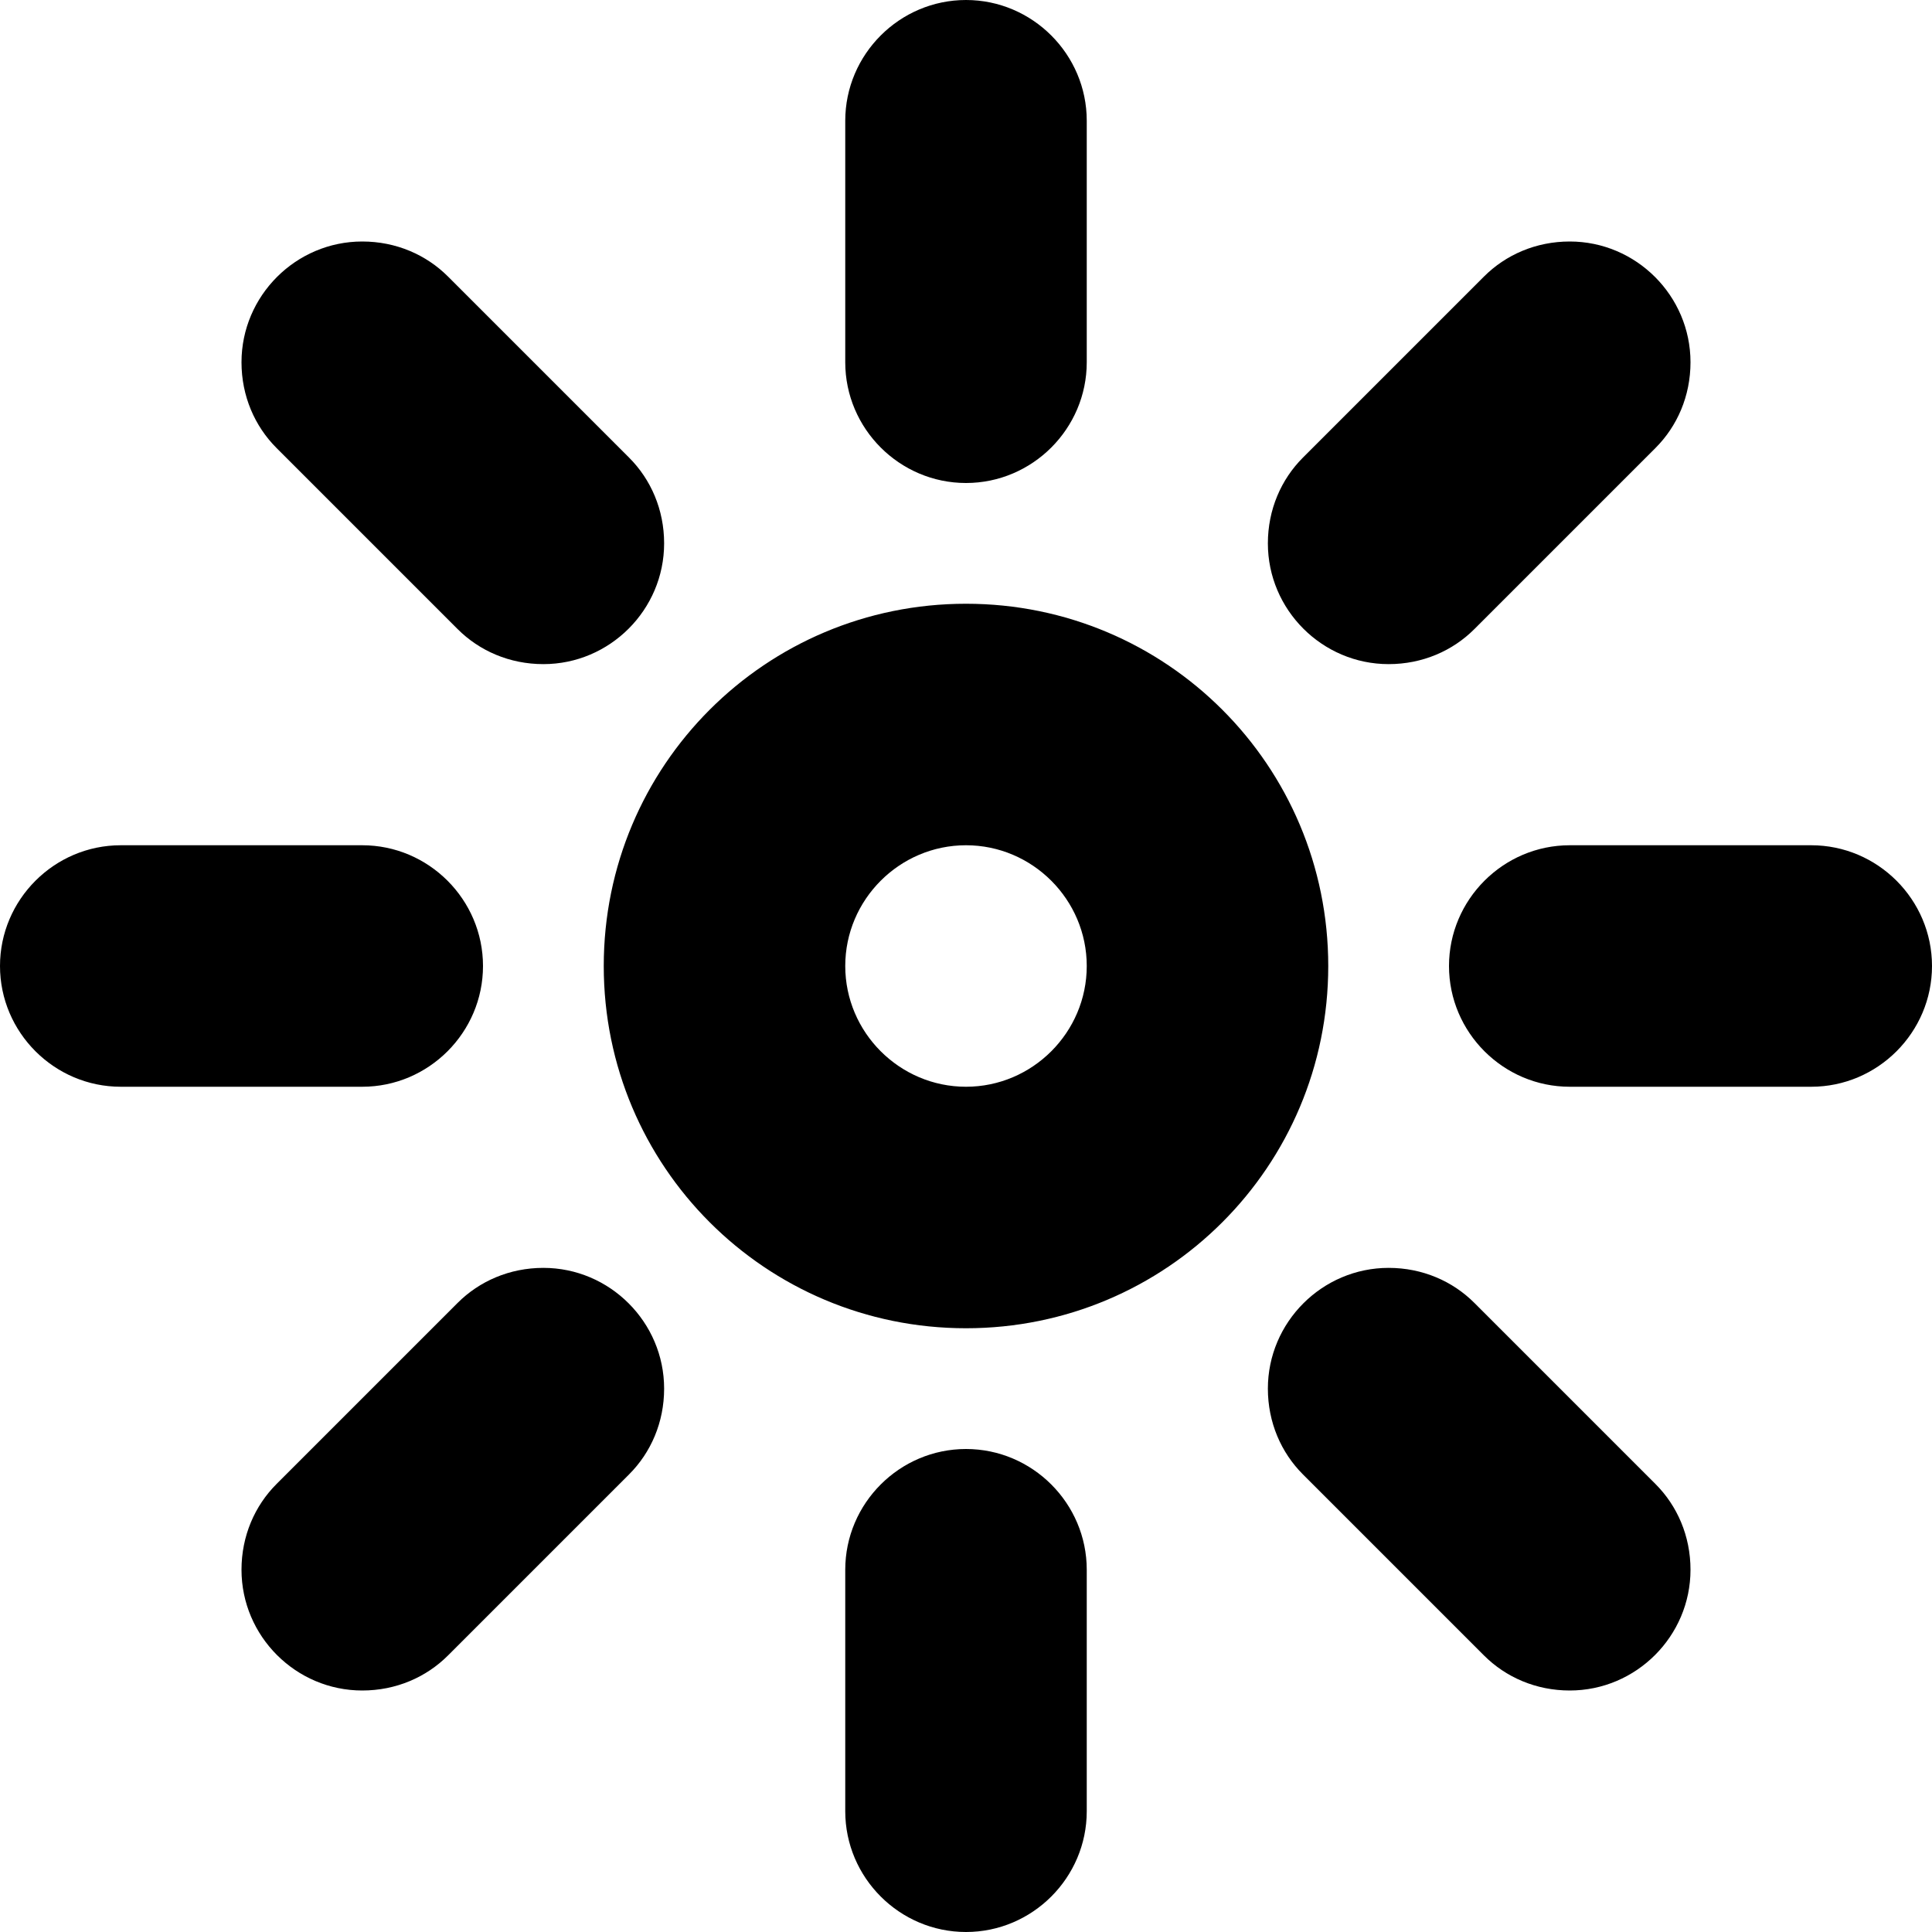 <svg xmlns="http://www.w3.org/2000/svg" xmlns:xlink="http://www.w3.org/1999/xlink" id="Layer_1" x="0" y="0" enable-background="new 0 0 16 16" version="1.1" viewBox="0 0 16 16" xml:space="preserve"><g id="flash"><g><path fill-rule="evenodd" d="M4,8c0-0.55-0.45-1-1-1H1C0.45,7,0,7.45,0,8c0,0.55,0.45,1,1,1h2 C3.55,9,4,8.55,4,8z M8,4c0.55,0,1-0.45,1-1V1c0-0.55-0.45-1-1-1S7,0.45,7,1v2C7,3.55,7.45,4,8,4z M3.79,5.21 C3.97,5.39,4.22,5.5,4.5,5.5c0.55,0,1-0.45,1-1c0-0.28-0.11-0.53-0.29-0.71l-1.5-1.5C3.53,2.11,3.28,2,3,2C2.45,2,2,2.45,2,3 c0,0.28,0.11,0.53,0.29,0.71L3.79,5.21z M4.5,10.5c-0.28,0-0.53,0.11-0.71,0.29l-1.5,1.5C2.11,12.47,2,12.72,2,13 c0,0.55,0.45,1,1,1c0.28,0,0.53-0.11,0.71-0.29l1.5-1.5c0.18-0.18,0.29-0.43,0.29-0.71C5.5,10.95,5.05,10.5,4.5,10.5z M11.5,5.5 c0.28,0,0.53-0.11,0.71-0.29l1.5-1.5C13.89,3.53,14,3.28,14,3c0-0.55-0.45-1-1-1c-0.28,0-0.53,0.11-0.71,0.29l-1.5,1.5 C10.61,3.97,10.5,4.22,10.5,4.5C10.5,5.05,10.95,5.5,11.5,5.5z M12.21,10.79c-0.18-0.18-0.43-0.29-0.71-0.29c-0.55,0-1,0.45-1,1 c0,0.28,0.11,0.53,0.29,0.71l1.5,1.5C12.47,13.89,12.72,14,13,14c0.55,0,1-0.45,1-1c0-0.28-0.11-0.53-0.29-0.71L12.21,10.79z M15,7h-2c-0.55,0-1,0.45-1,1c0,0.55,0.45,1,1,1h2c0.55,0,1-0.45,1-1C16,7.45,15.55,7,15,7z M8,5C6.34,5,5,6.34,5,8s1.34,3,3,3 s3-1.34,3-3S9.66,5,8,5z M8,9C7.45,9,7,8.55,7,8c0-0.55,0.45-1,1-1s1,0.45,1,1C9,8.55,8.55,9,8,9z M8,12c-0.55,0-1,0.45-1,1v2 c0,0.55,0.45,1,1,1s1-0.45,1-1v-2C9,12.45,8.55,12,8,12z" clip-rule="evenodd"/></g></g></svg>